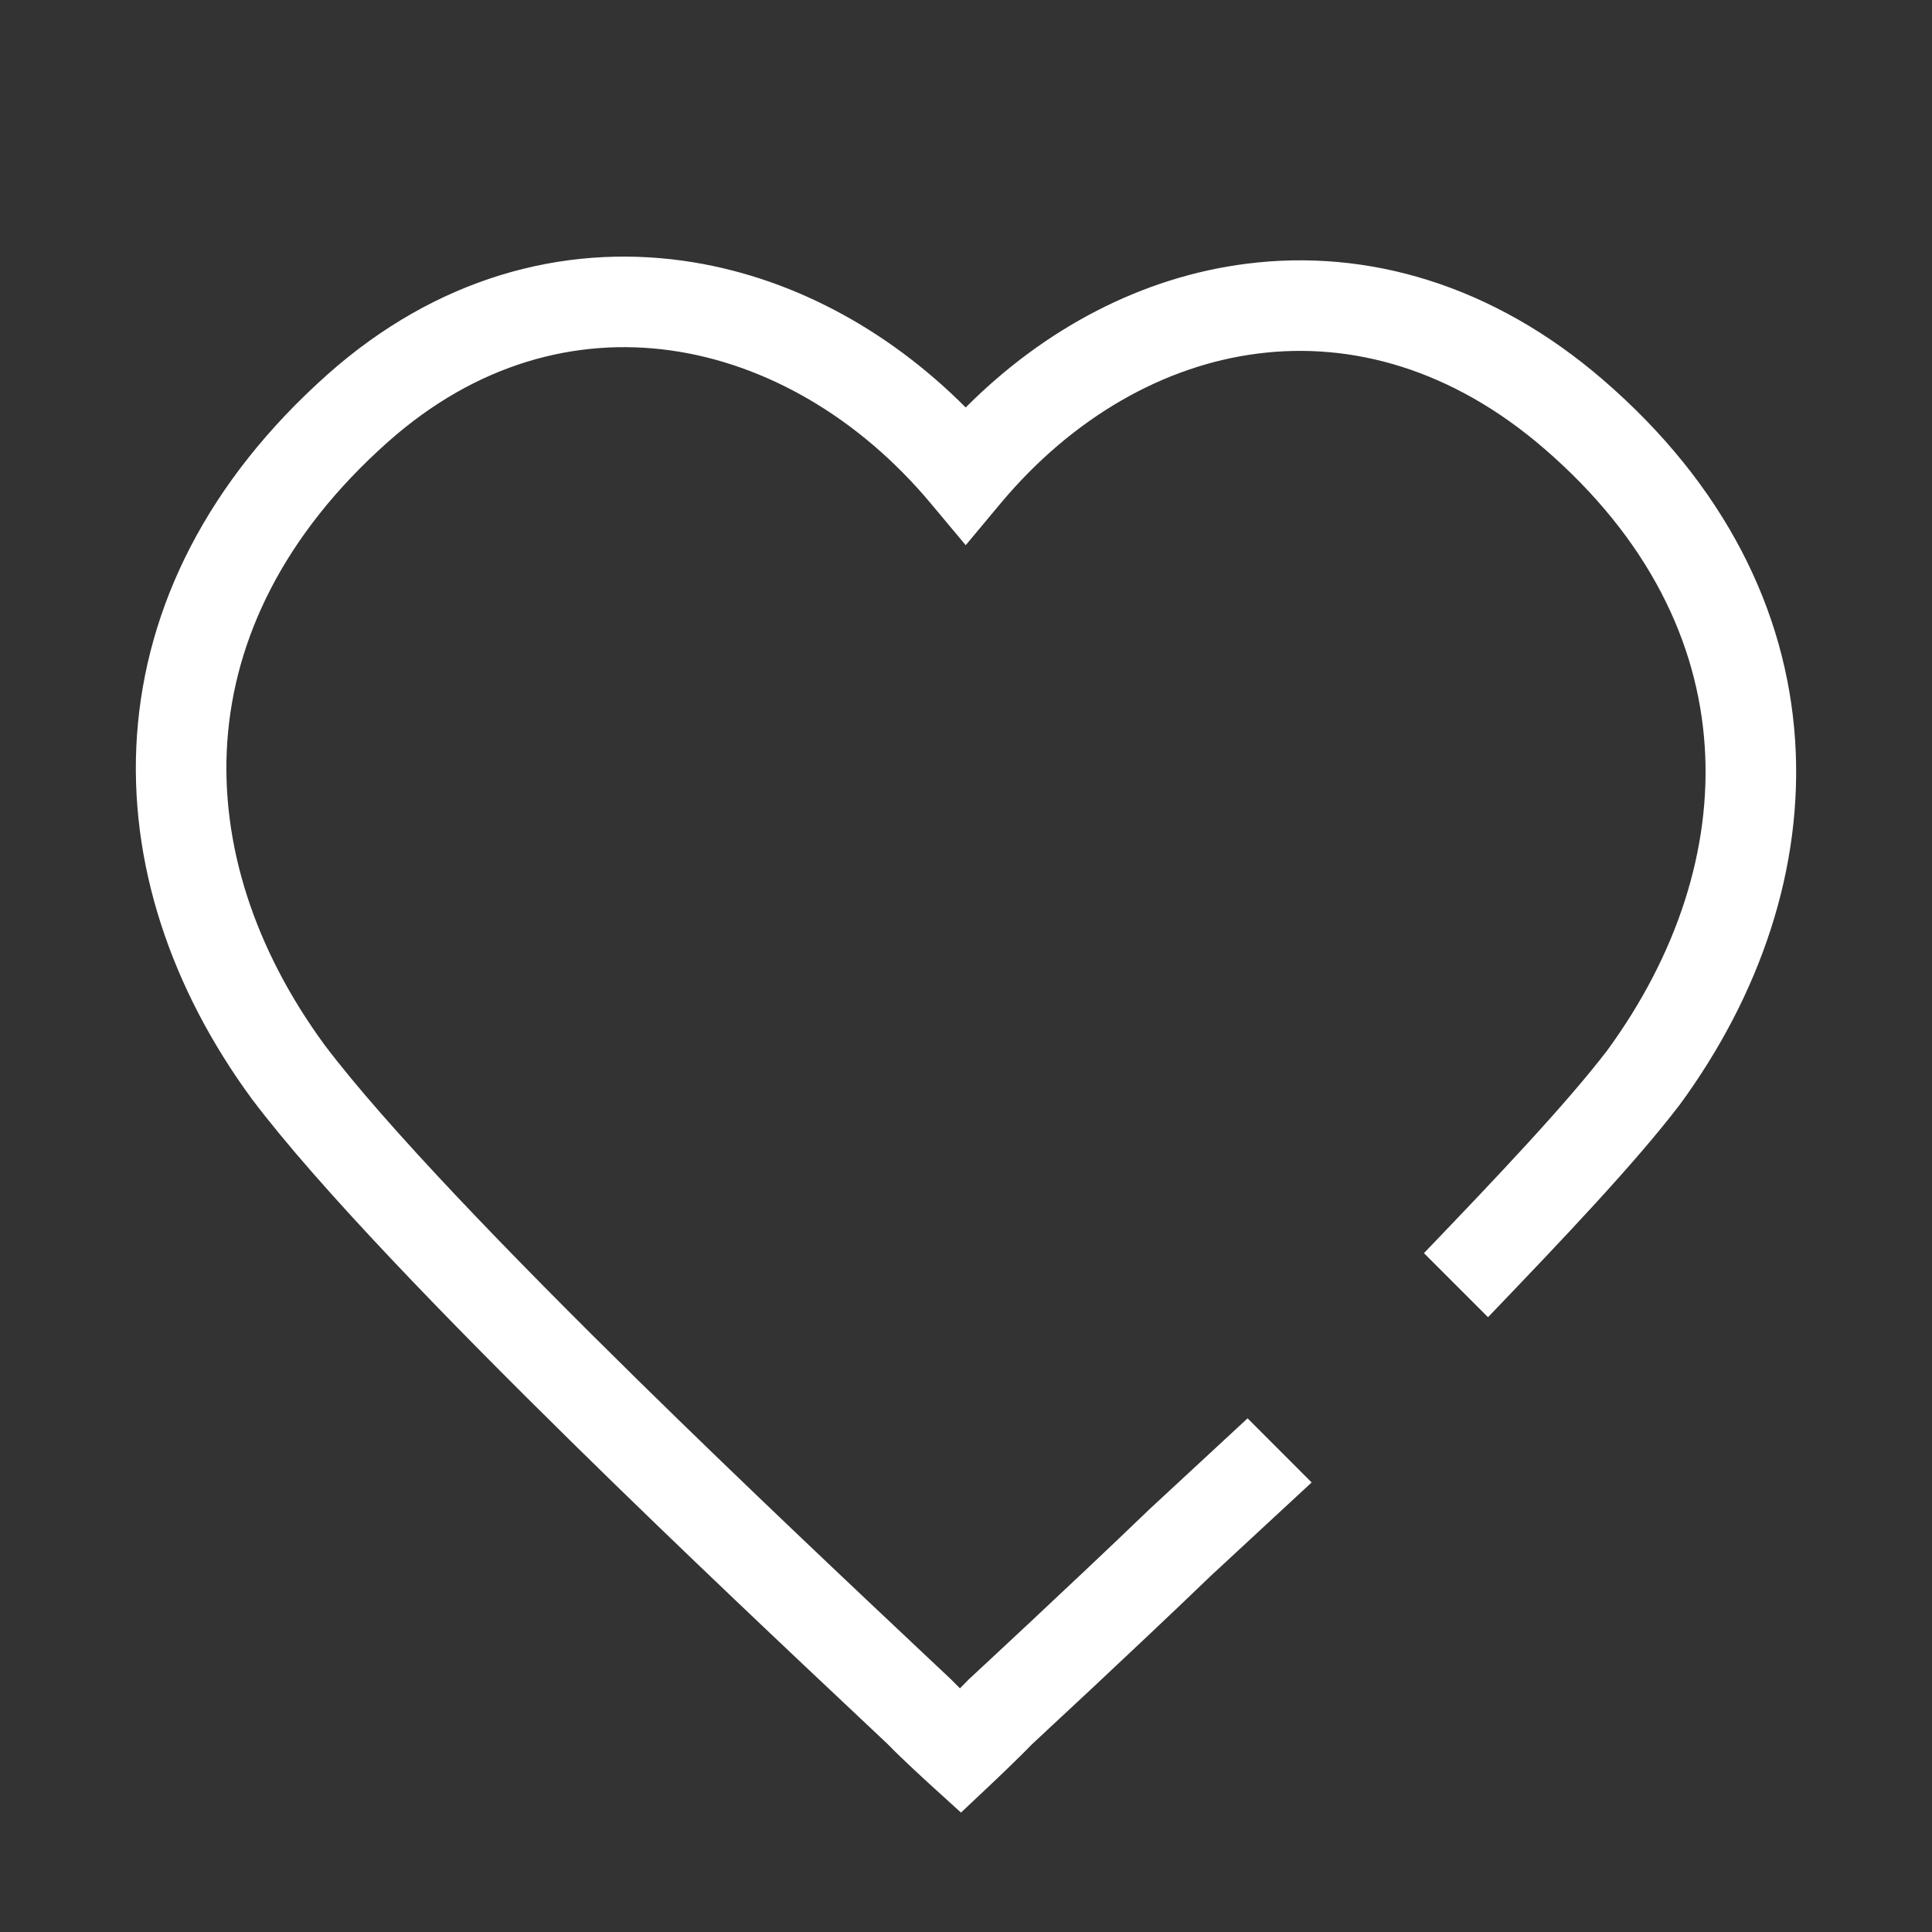 <svg width="32" height="32" viewBox="0 0 32 32" fill="none" xmlns="http://www.w3.org/2000/svg">
      <rect x="0" y="0" width="32" height="32" fill="#333333" stroke="none"/>
      <path fill-rule="evenodd" clip-rule="evenodd" d="M11.316 4.319C13.047 4.561 14.68 5.429 15.995 6.749C17.306 5.434 18.922 4.586 20.648 4.368C22.647 4.114 24.726 4.714 26.554 6.293C28.57 8.034 29.588 10.113 29.732 12.251C29.876 14.376 29.151 16.485 27.82 18.3L27.815 18.306L27.81 18.313C27.061 19.289 25.886 20.524 24.646 21.817L23.585 20.756C24.828 19.46 25.927 18.3 26.615 17.406C27.773 15.825 28.351 14.061 28.235 12.352C28.121 10.652 27.317 8.933 25.574 7.428C24.046 6.109 22.385 5.659 20.836 5.856C19.276 6.053 17.761 6.916 16.57 8.341L15.995 9.03L15.419 8.341C14.228 6.915 12.686 6.025 11.108 5.804C9.544 5.586 7.893 6.015 6.424 7.321C4.689 8.864 3.884 10.588 3.765 12.279C3.647 13.98 4.217 15.726 5.377 17.309C6.394 18.657 8.461 20.791 10.563 22.857C12.374 24.636 14.176 26.332 15.282 27.373L15.282 27.373C15.453 27.534 15.607 27.679 15.742 27.806L15.756 27.819L15.769 27.833C15.806 27.871 15.851 27.916 15.9 27.964C15.947 27.917 15.992 27.872 16.029 27.833L16.044 27.817L16.061 27.802L16.57 28.352C16.061 27.802 16.061 27.802 16.061 27.802L16.061 27.802L16.061 27.801L16.062 27.801L16.065 27.797L16.08 27.784L16.137 27.731L16.349 27.534C16.529 27.366 16.784 27.129 17.077 26.855C17.663 26.306 18.404 25.609 19.023 25.013L19.033 25.003L19.033 25.003L20.664 23.492L21.725 24.554L20.058 26.098C19.432 26.701 18.688 27.401 18.102 27.95C17.807 28.225 17.552 28.463 17.37 28.632L17.157 28.831L17.1 28.884L17.096 28.887C16.971 29.017 16.805 29.179 16.673 29.306C16.603 29.373 16.541 29.433 16.496 29.476L16.442 29.527L16.428 29.54L16.424 29.544L16.423 29.545L16.422 29.545L16.422 29.546L16.422 29.546C16.422 29.546 16.422 29.546 15.908 29L15.403 29.555L15.403 29.555L15.403 29.555L15.403 29.555L15.402 29.554L15.398 29.55L15.382 29.536L15.327 29.485C15.28 29.442 15.215 29.382 15.142 29.314C15.006 29.187 14.83 29.02 14.7 28.885C14.569 28.762 14.42 28.621 14.255 28.466C13.15 27.426 11.335 25.719 9.511 23.926C7.42 21.871 5.27 19.659 4.176 18.208L4.17 18.2L4.17 18.2C2.838 16.385 2.121 14.292 2.269 12.175C2.418 10.047 3.435 7.972 5.427 6.2C7.218 4.608 9.307 4.038 11.316 4.319ZM15.908 29L16.422 29.546L15.917 30.022L15.403 29.555L15.908 29Z" fill="white"/>
      </svg>
      